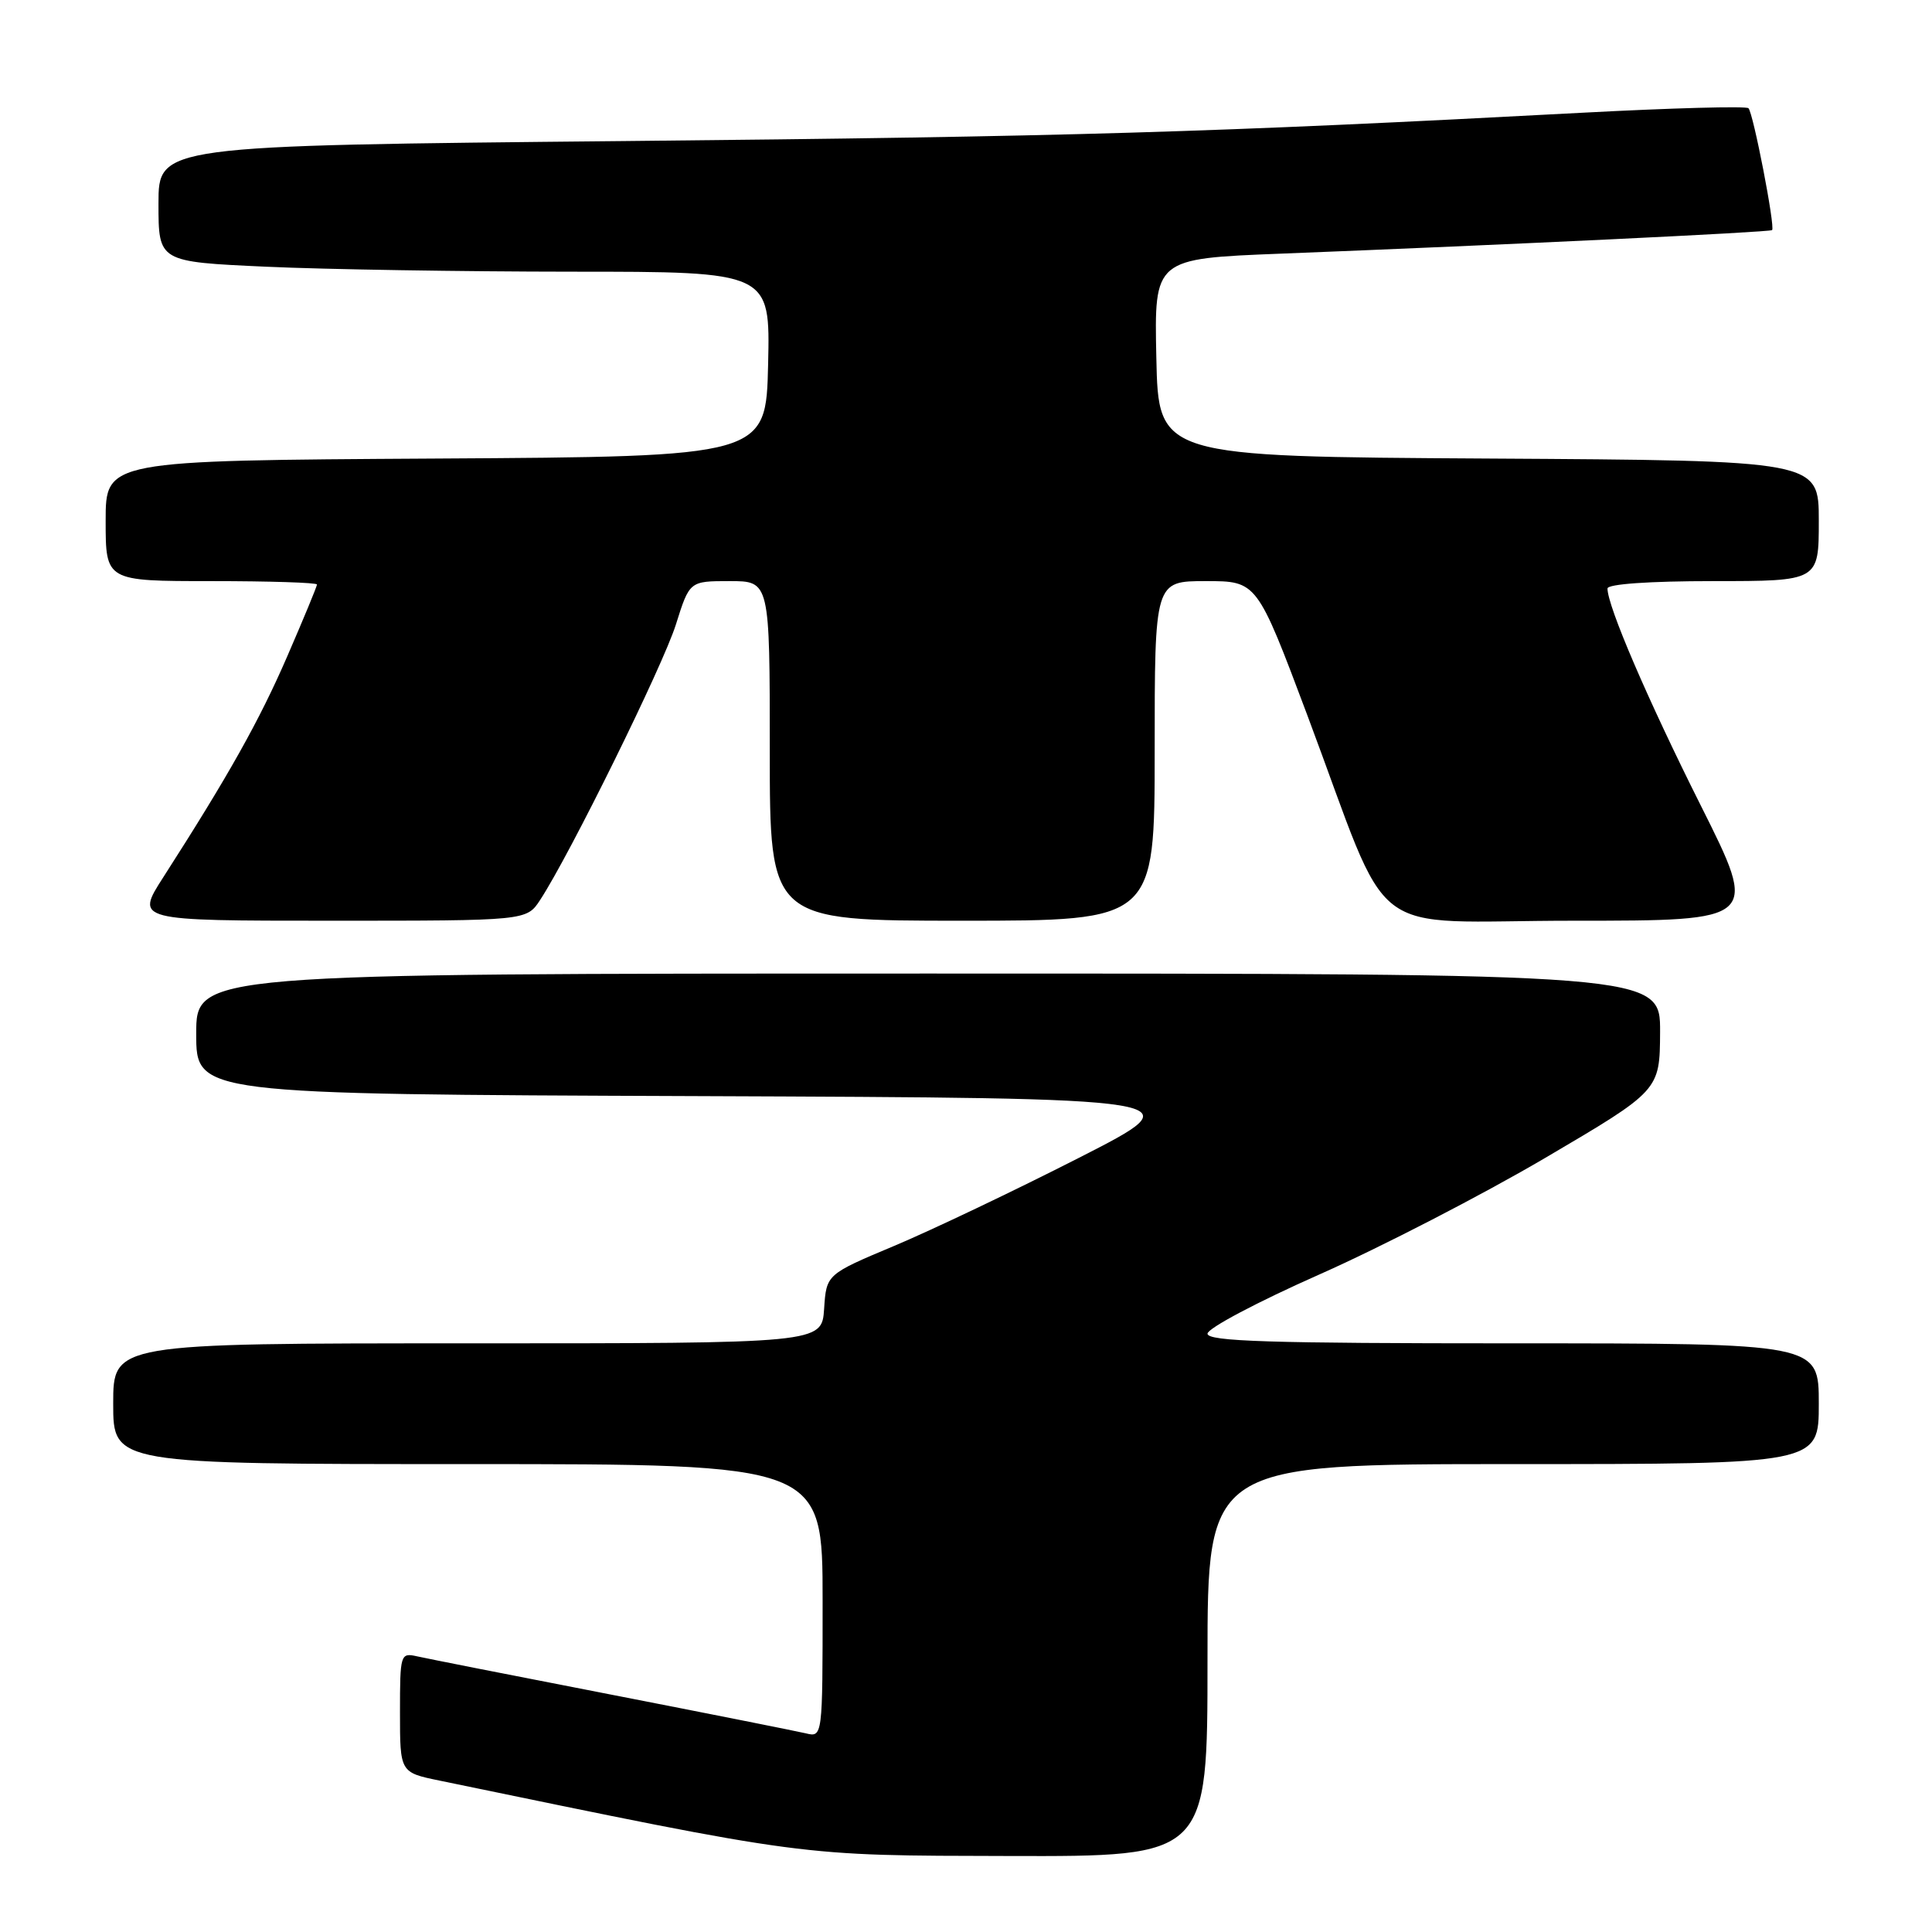 <?xml version="1.0" encoding="UTF-8" standalone="no"?>
<!DOCTYPE svg PUBLIC "-//W3C//DTD SVG 1.1//EN" "http://www.w3.org/Graphics/SVG/1.1/DTD/svg11.dtd" >
<svg xmlns="http://www.w3.org/2000/svg" xmlns:xlink="http://www.w3.org/1999/xlink" version="1.1" viewBox="0 0 256 256">
 <g >
 <path fill="currentColor"
d=" M 160.00 220.00 C 160.00 194.00 160.00 194.00 200.50 194.00 C 241.00 194.00 241.00 194.00 241.00 186.00 C 241.00 178.00 241.00 178.00 200.50 178.00 C 168.22 178.00 160.00 177.74 160.00 176.72 C 160.00 176.01 166.66 172.49 174.81 168.88 C 182.96 165.27 196.44 158.31 204.78 153.41 C 219.93 144.50 219.93 144.50 219.97 136.75 C 220.00 129.00 220.00 129.00 123.00 129.00 C 26.00 129.00 26.00 129.00 26.00 136.99 C 26.00 144.99 26.00 144.99 92.25 145.24 C 158.50 145.50 158.50 145.50 143.00 153.40 C 134.47 157.75 123.45 163.00 118.50 165.08 C 109.50 168.86 109.50 168.86 109.20 173.43 C 108.89 178.00 108.89 178.00 61.95 178.00 C 15.00 178.00 15.00 178.00 15.00 186.00 C 15.00 194.00 15.00 194.00 62.00 194.00 C 109.00 194.00 109.00 194.00 109.00 212.11 C 109.00 230.22 109.00 230.22 106.75 229.67 C 105.51 229.38 93.93 227.07 81.00 224.55 C 68.07 222.04 56.49 219.75 55.25 219.47 C 53.06 218.98 53.00 219.18 53.00 226.91 C 53.00 234.86 53.00 234.86 58.25 235.94 C 107.54 246.13 105.51 245.86 133.75 245.93 C 160.00 246.00 160.00 246.00 160.00 220.00 Z  M 71.57 119.25 C 75.48 113.29 87.86 88.18 89.56 82.75 C 91.37 77.00 91.37 77.00 96.68 77.00 C 102.00 77.00 102.00 77.00 102.00 99.50 C 102.00 122.00 102.00 122.00 127.50 122.00 C 153.00 122.00 153.00 122.00 153.00 99.50 C 153.00 77.00 153.00 77.00 159.78 77.00 C 166.55 77.00 166.55 77.00 173.22 94.75 C 184.73 125.42 180.30 122.00 208.55 122.00 C 233.01 122.00 233.01 122.00 225.37 106.75 C 218.29 92.63 213.00 80.31 213.00 77.98 C 213.00 77.39 218.55 77.00 227.00 77.00 C 241.00 77.00 241.00 77.00 241.00 69.01 C 241.00 61.02 241.00 61.02 197.25 60.76 C 153.50 60.50 153.50 60.50 153.22 47.38 C 152.94 34.27 152.94 34.27 169.72 33.61 C 199.59 32.44 234.49 30.77 234.81 30.49 C 235.25 30.10 232.32 14.99 231.68 14.34 C 231.38 14.04 221.54 14.31 209.82 14.93 C 160.58 17.55 141.42 18.12 82.75 18.69 C 21.00 19.29 21.00 19.29 21.00 26.99 C 21.00 34.69 21.00 34.69 35.25 35.34 C 43.09 35.70 61.33 35.99 75.78 36.00 C 102.06 36.00 102.06 36.00 101.78 48.25 C 101.50 60.50 101.50 60.50 57.75 60.76 C 14.00 61.02 14.00 61.02 14.00 69.01 C 14.00 77.00 14.00 77.00 28.00 77.00 C 35.70 77.00 42.00 77.20 42.00 77.45 C 42.00 77.70 40.23 81.97 38.07 86.95 C 34.38 95.47 30.27 102.79 21.63 116.25 C 17.94 122.00 17.94 122.00 43.85 122.00 C 69.77 122.00 69.77 122.00 71.57 119.25 Z "/>
</g>
</svg>